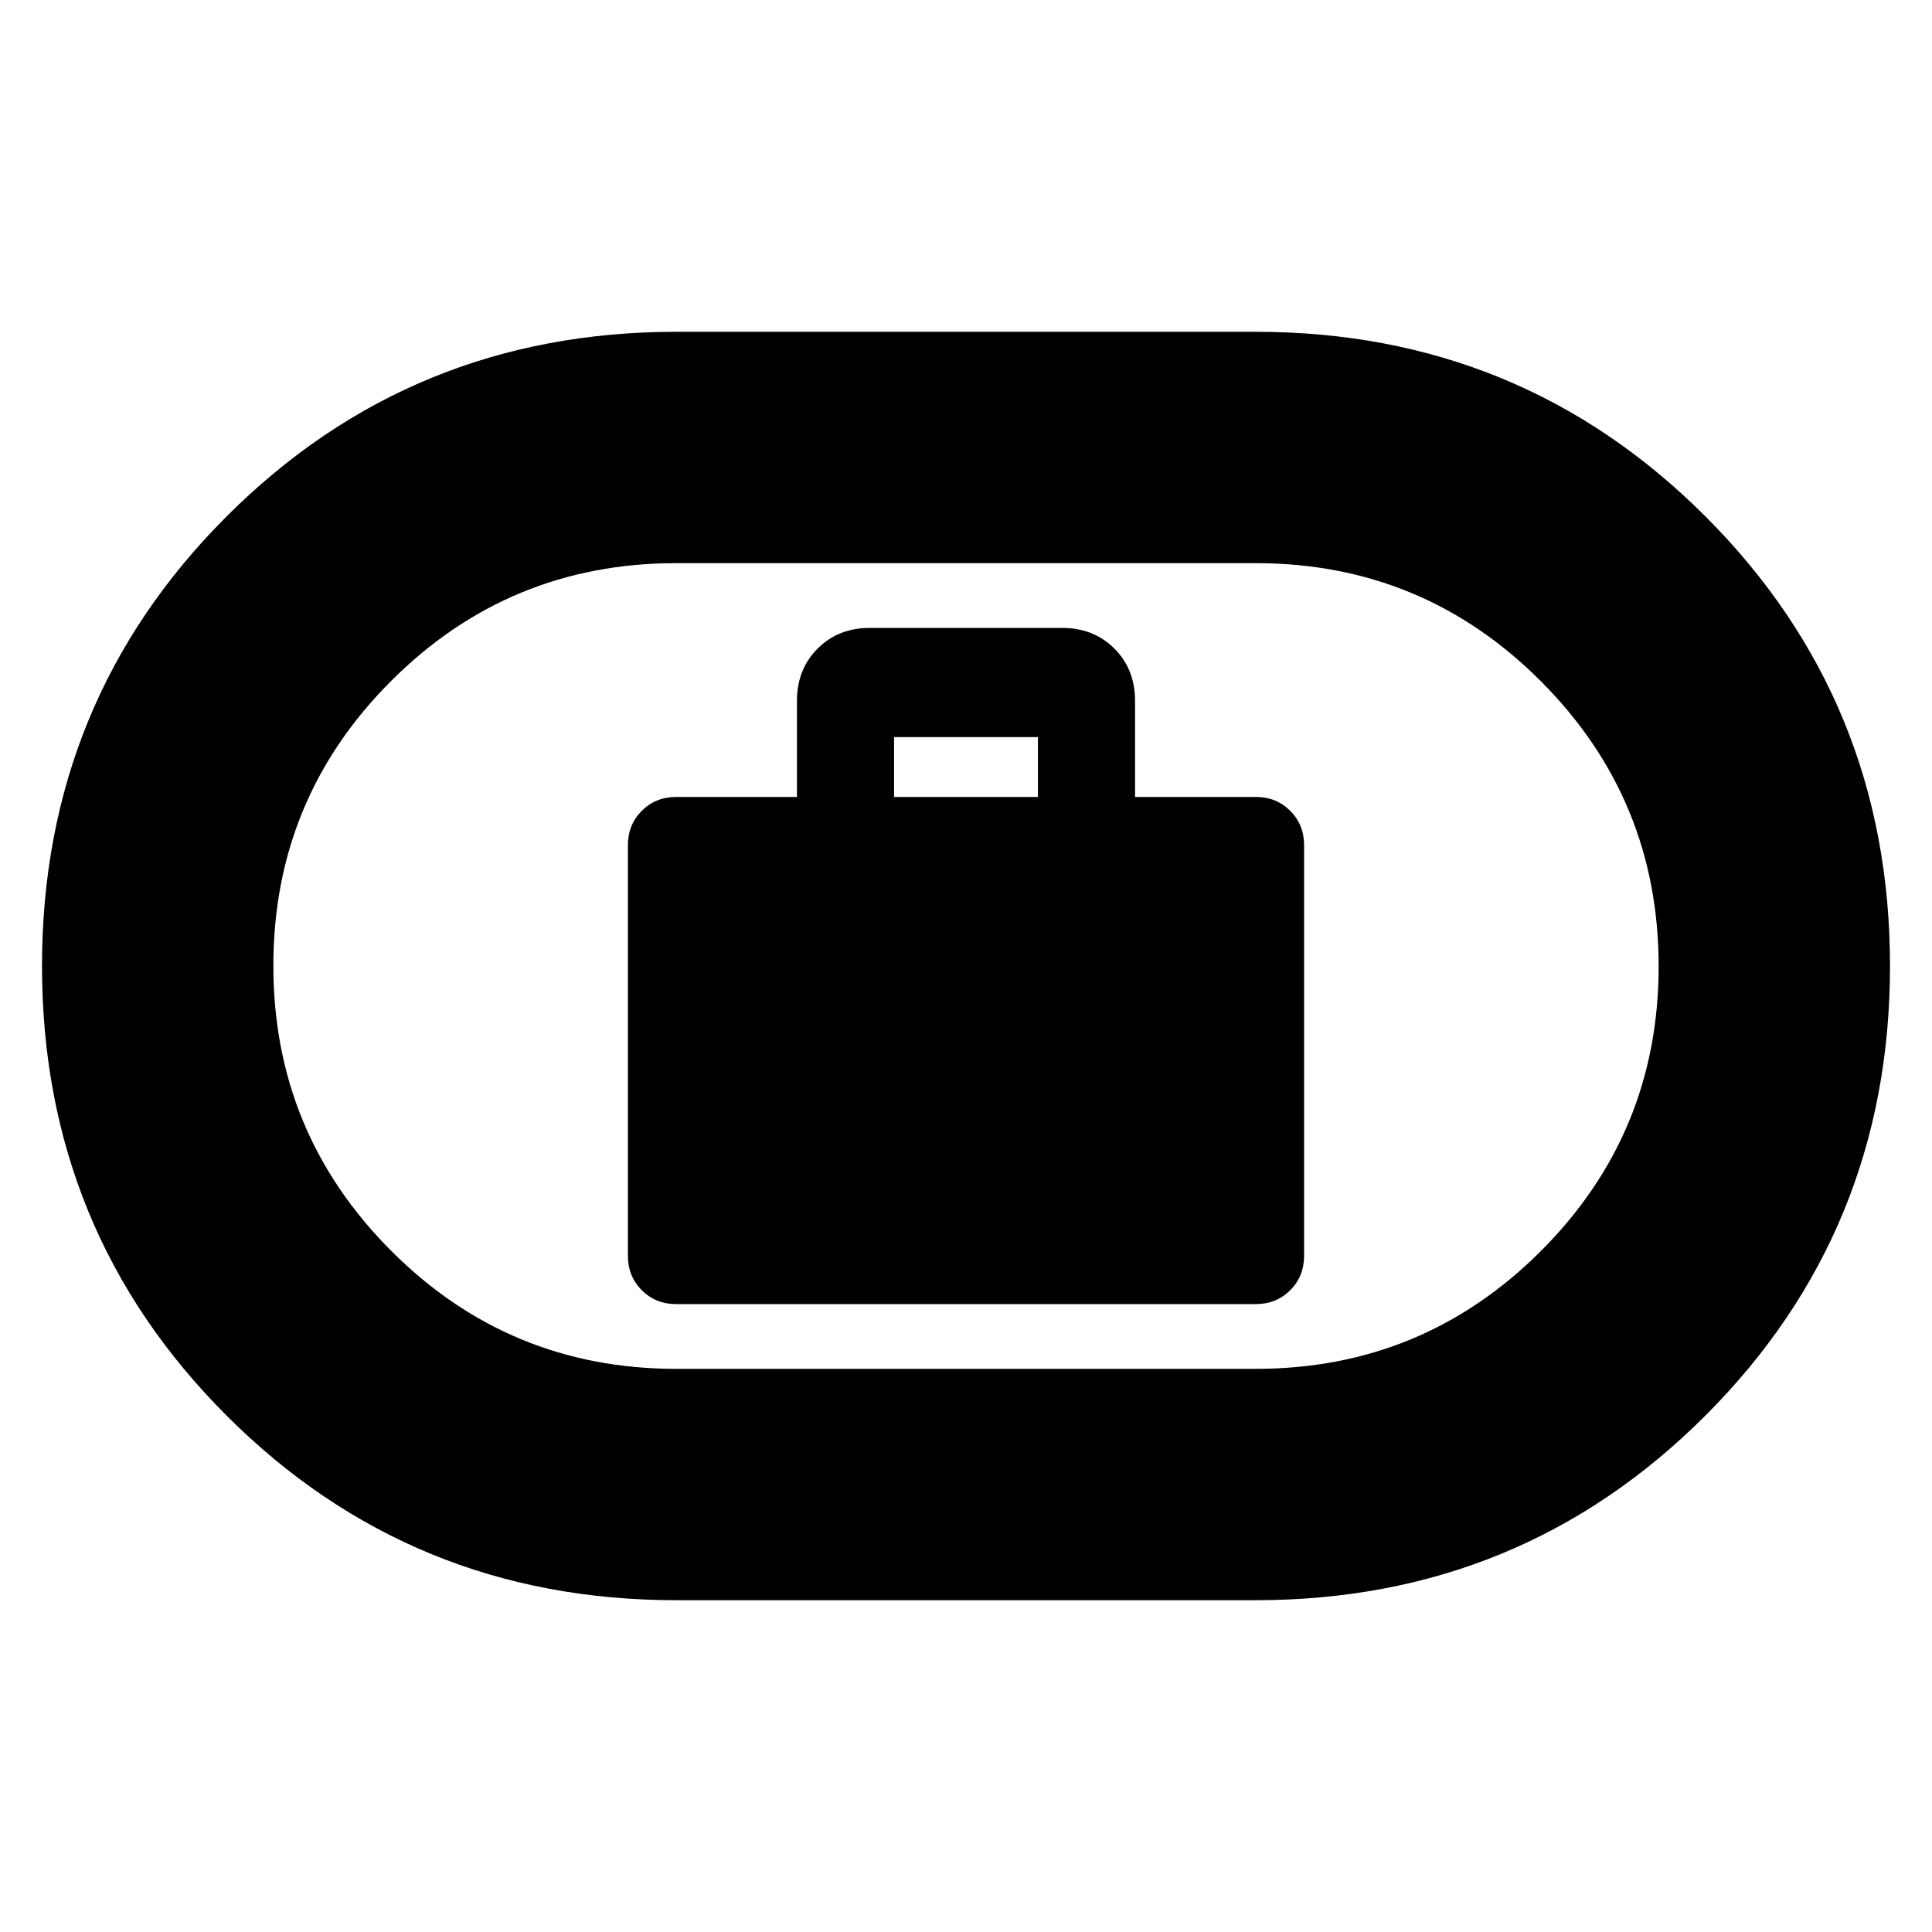 <svg xmlns="http://www.w3.org/2000/svg" height="20" viewBox="0 -960 960 960" width="20"><path d="M336-312h288q10.2 0 17.1-6.9 6.9-6.9 6.9-17.1v-204q0-10.2-6.9-17.1-6.9-6.9-17.1-6.9h-60v-47.74q0-15.72-10.27-25.99Q543.46-648 527.74-648h-95.48q-15.72 0-25.99 10.27Q396-627.46 396-611.74V-564h-60q-10.2 0-17.1 6.9-6.9 6.9-6.9 17.1v204q0 10.2 6.9 17.1 6.9 6.9 17.1 6.9Zm108.26-252v-29.74h71.48V-564h-71.48ZM336-164.87q-131.68 0-223.41-91.72-91.72-91.72-91.72-223.39t91.72-223.41q91.73-91.74 223.41-91.74h288q131.68 0 223.41 91.72 91.72 91.72 91.72 223.39t-91.72 223.41Q755.68-164.87 624-164.87H336Zm0-114.96h288q83.07 0 141.62-58.51 58.55-58.51 58.55-141.53 0-83.02-58.55-141.66T624-680.17H336q-83.07 0-141.62 58.51-58.55 58.51-58.55 141.53 0 83.02 58.55 141.66T336-279.83ZM480-480Z"/></svg>